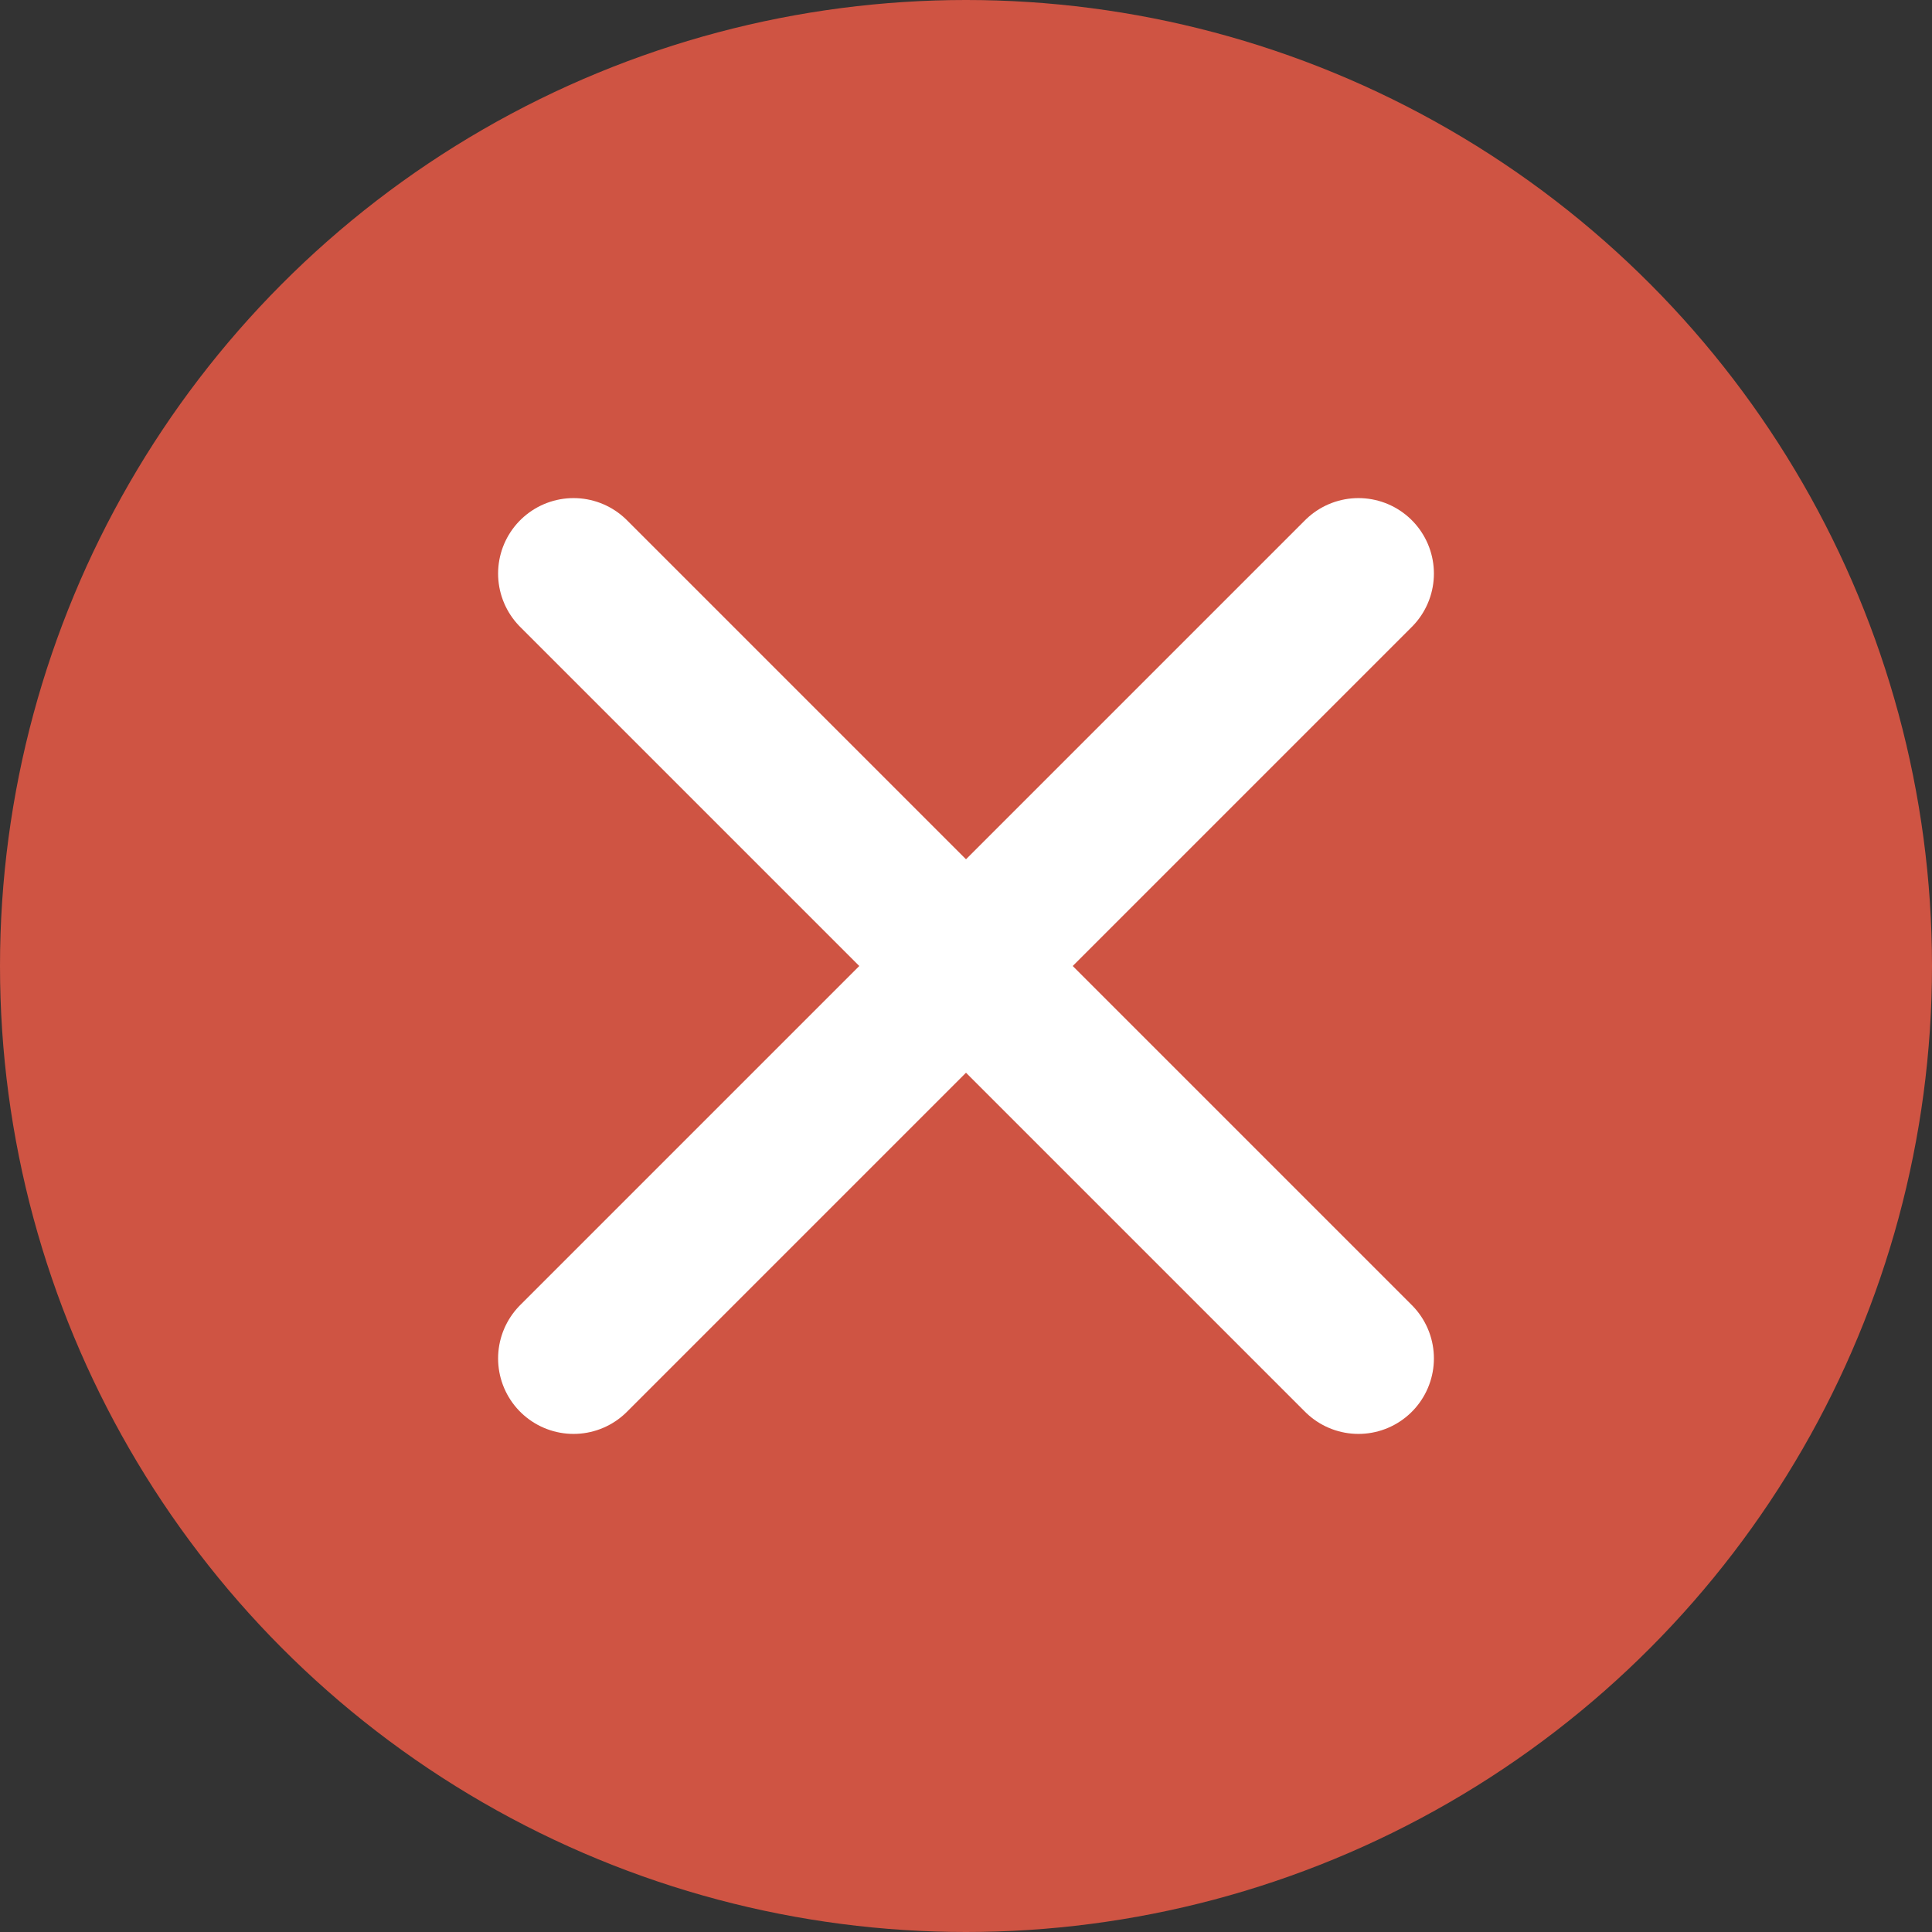 <svg width="128" height="128" viewBox="0 0 128 128" fill="none" xmlns="http://www.w3.org/2000/svg">
<rect x="0" y="0" width="128" height="128" fill="#333333" stroke="none"/>
<circle cx="64" cy="64" r="64" fill="#CF5443"/>
<path d="M90 38L38 90" stroke="white" stroke-width="10" stroke-linecap="round" stroke-linejoin="round"/>
<path d="M38 38L90 90" stroke="white" stroke-width="10" stroke-linecap="round" stroke-linejoin="round"/>
</svg>
